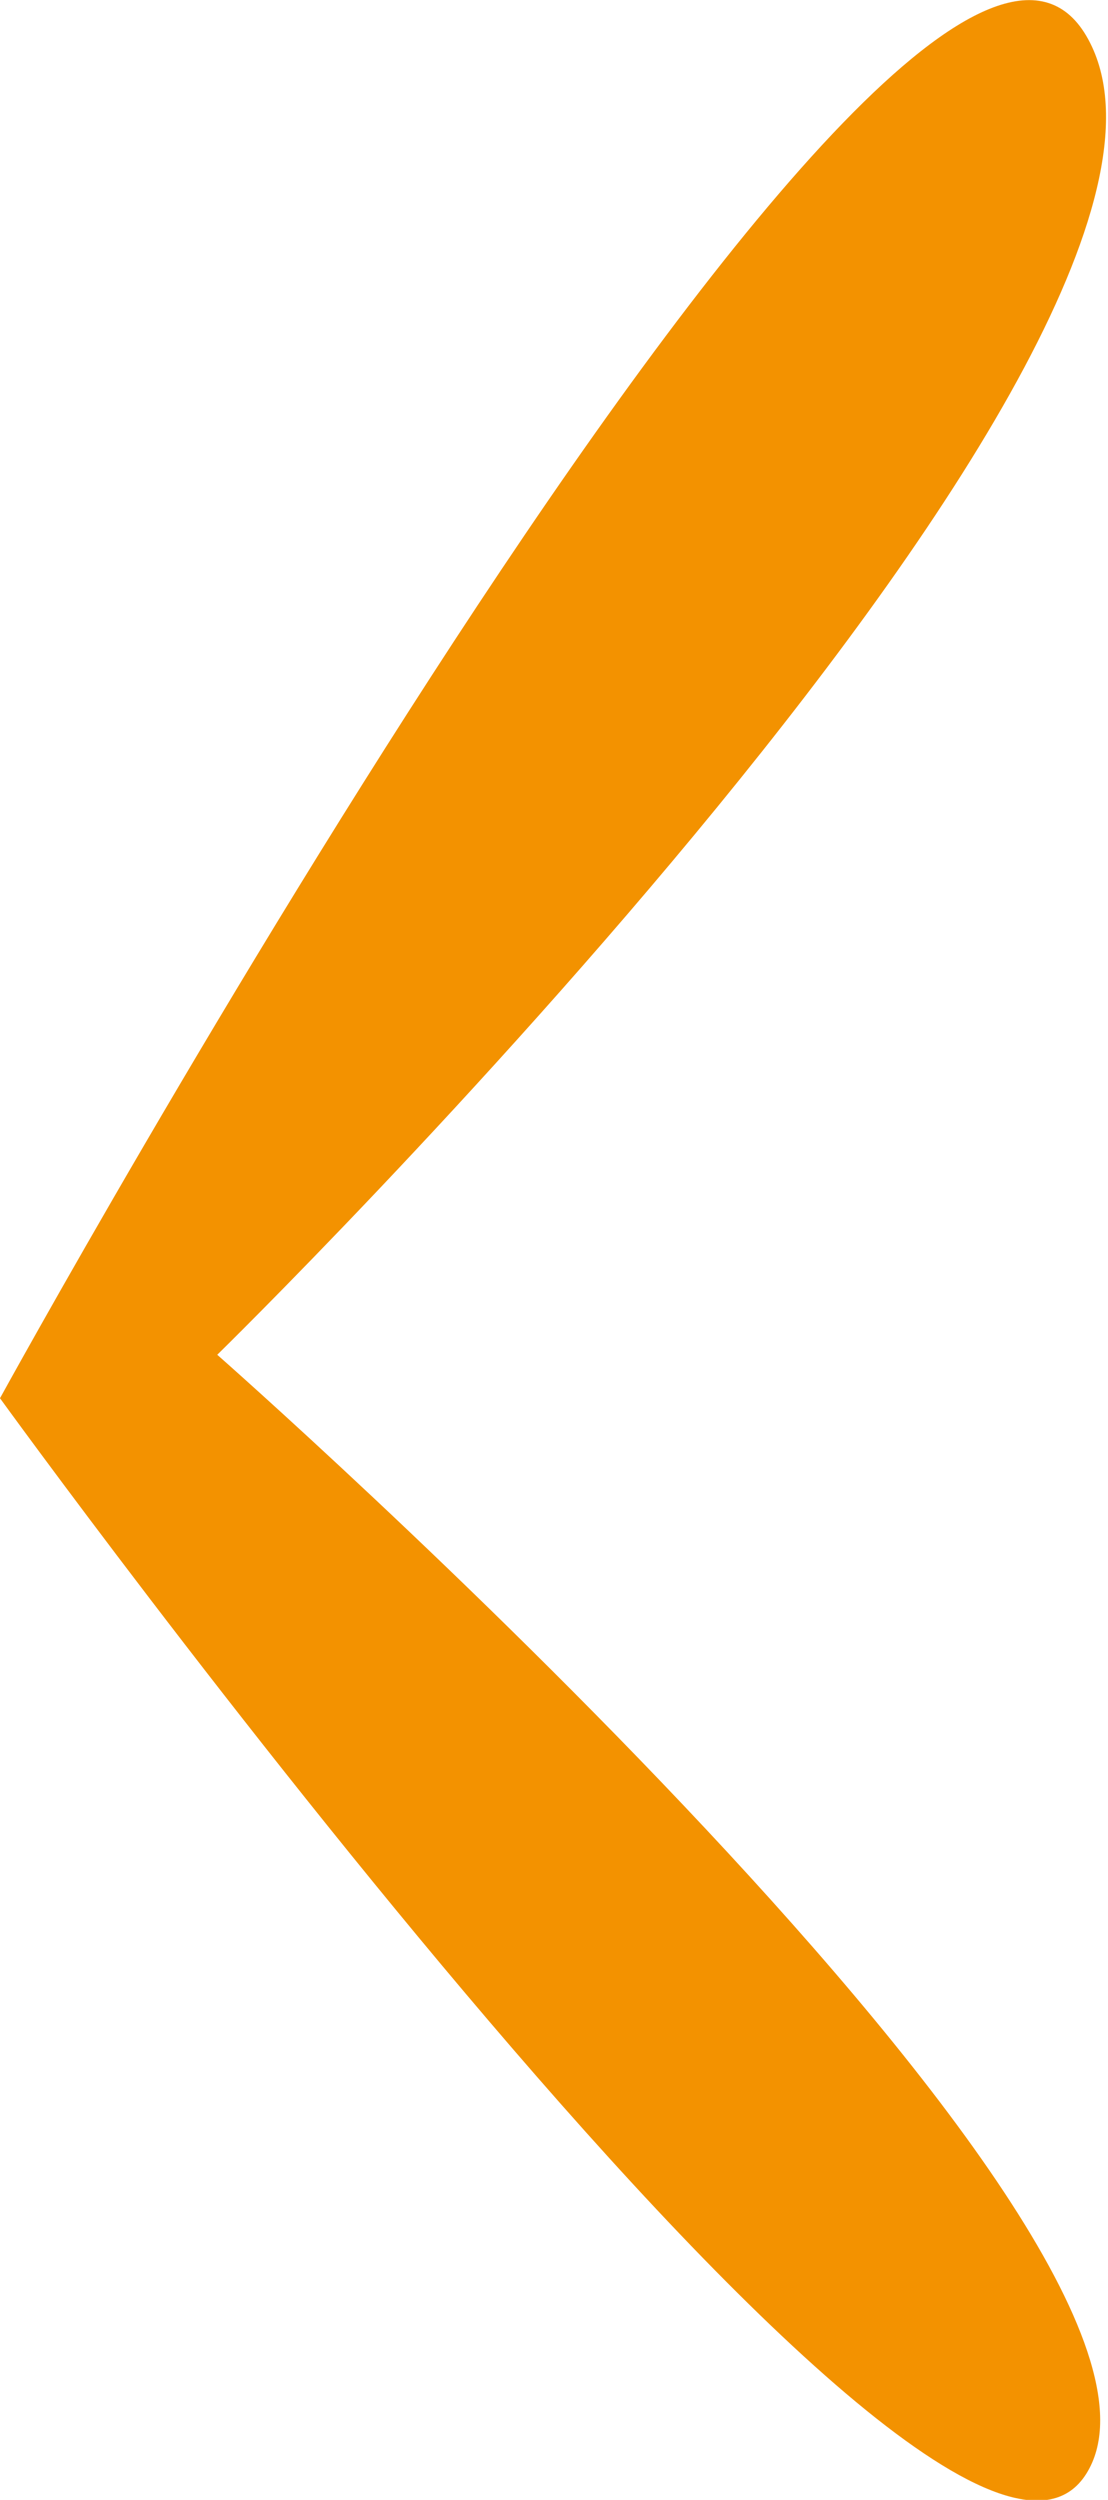 <svg id="Capa_1" data-name="Capa 1" xmlns="http://www.w3.org/2000/svg" xmlns:xlink="http://www.w3.org/1999/xlink" viewBox="0 0 10.2 23.01"><defs><style>.cls-1{fill:none;}.cls-2{clip-path:url(#clip-path);}.cls-3{fill:#f39200;}</style><clipPath id="clip-path" transform="translate(0 0)"><rect class="cls-1" width="10.2" height="23.01"/></clipPath></defs><g class="cls-2"><path class="cls-3" d="M0,12.87s8.68,12,10,9.9-8-10.3-8-10.3S11.61,3.07,10,.33,0,12.87,0,12.87" transform="translate(0 0)"/></g></svg>